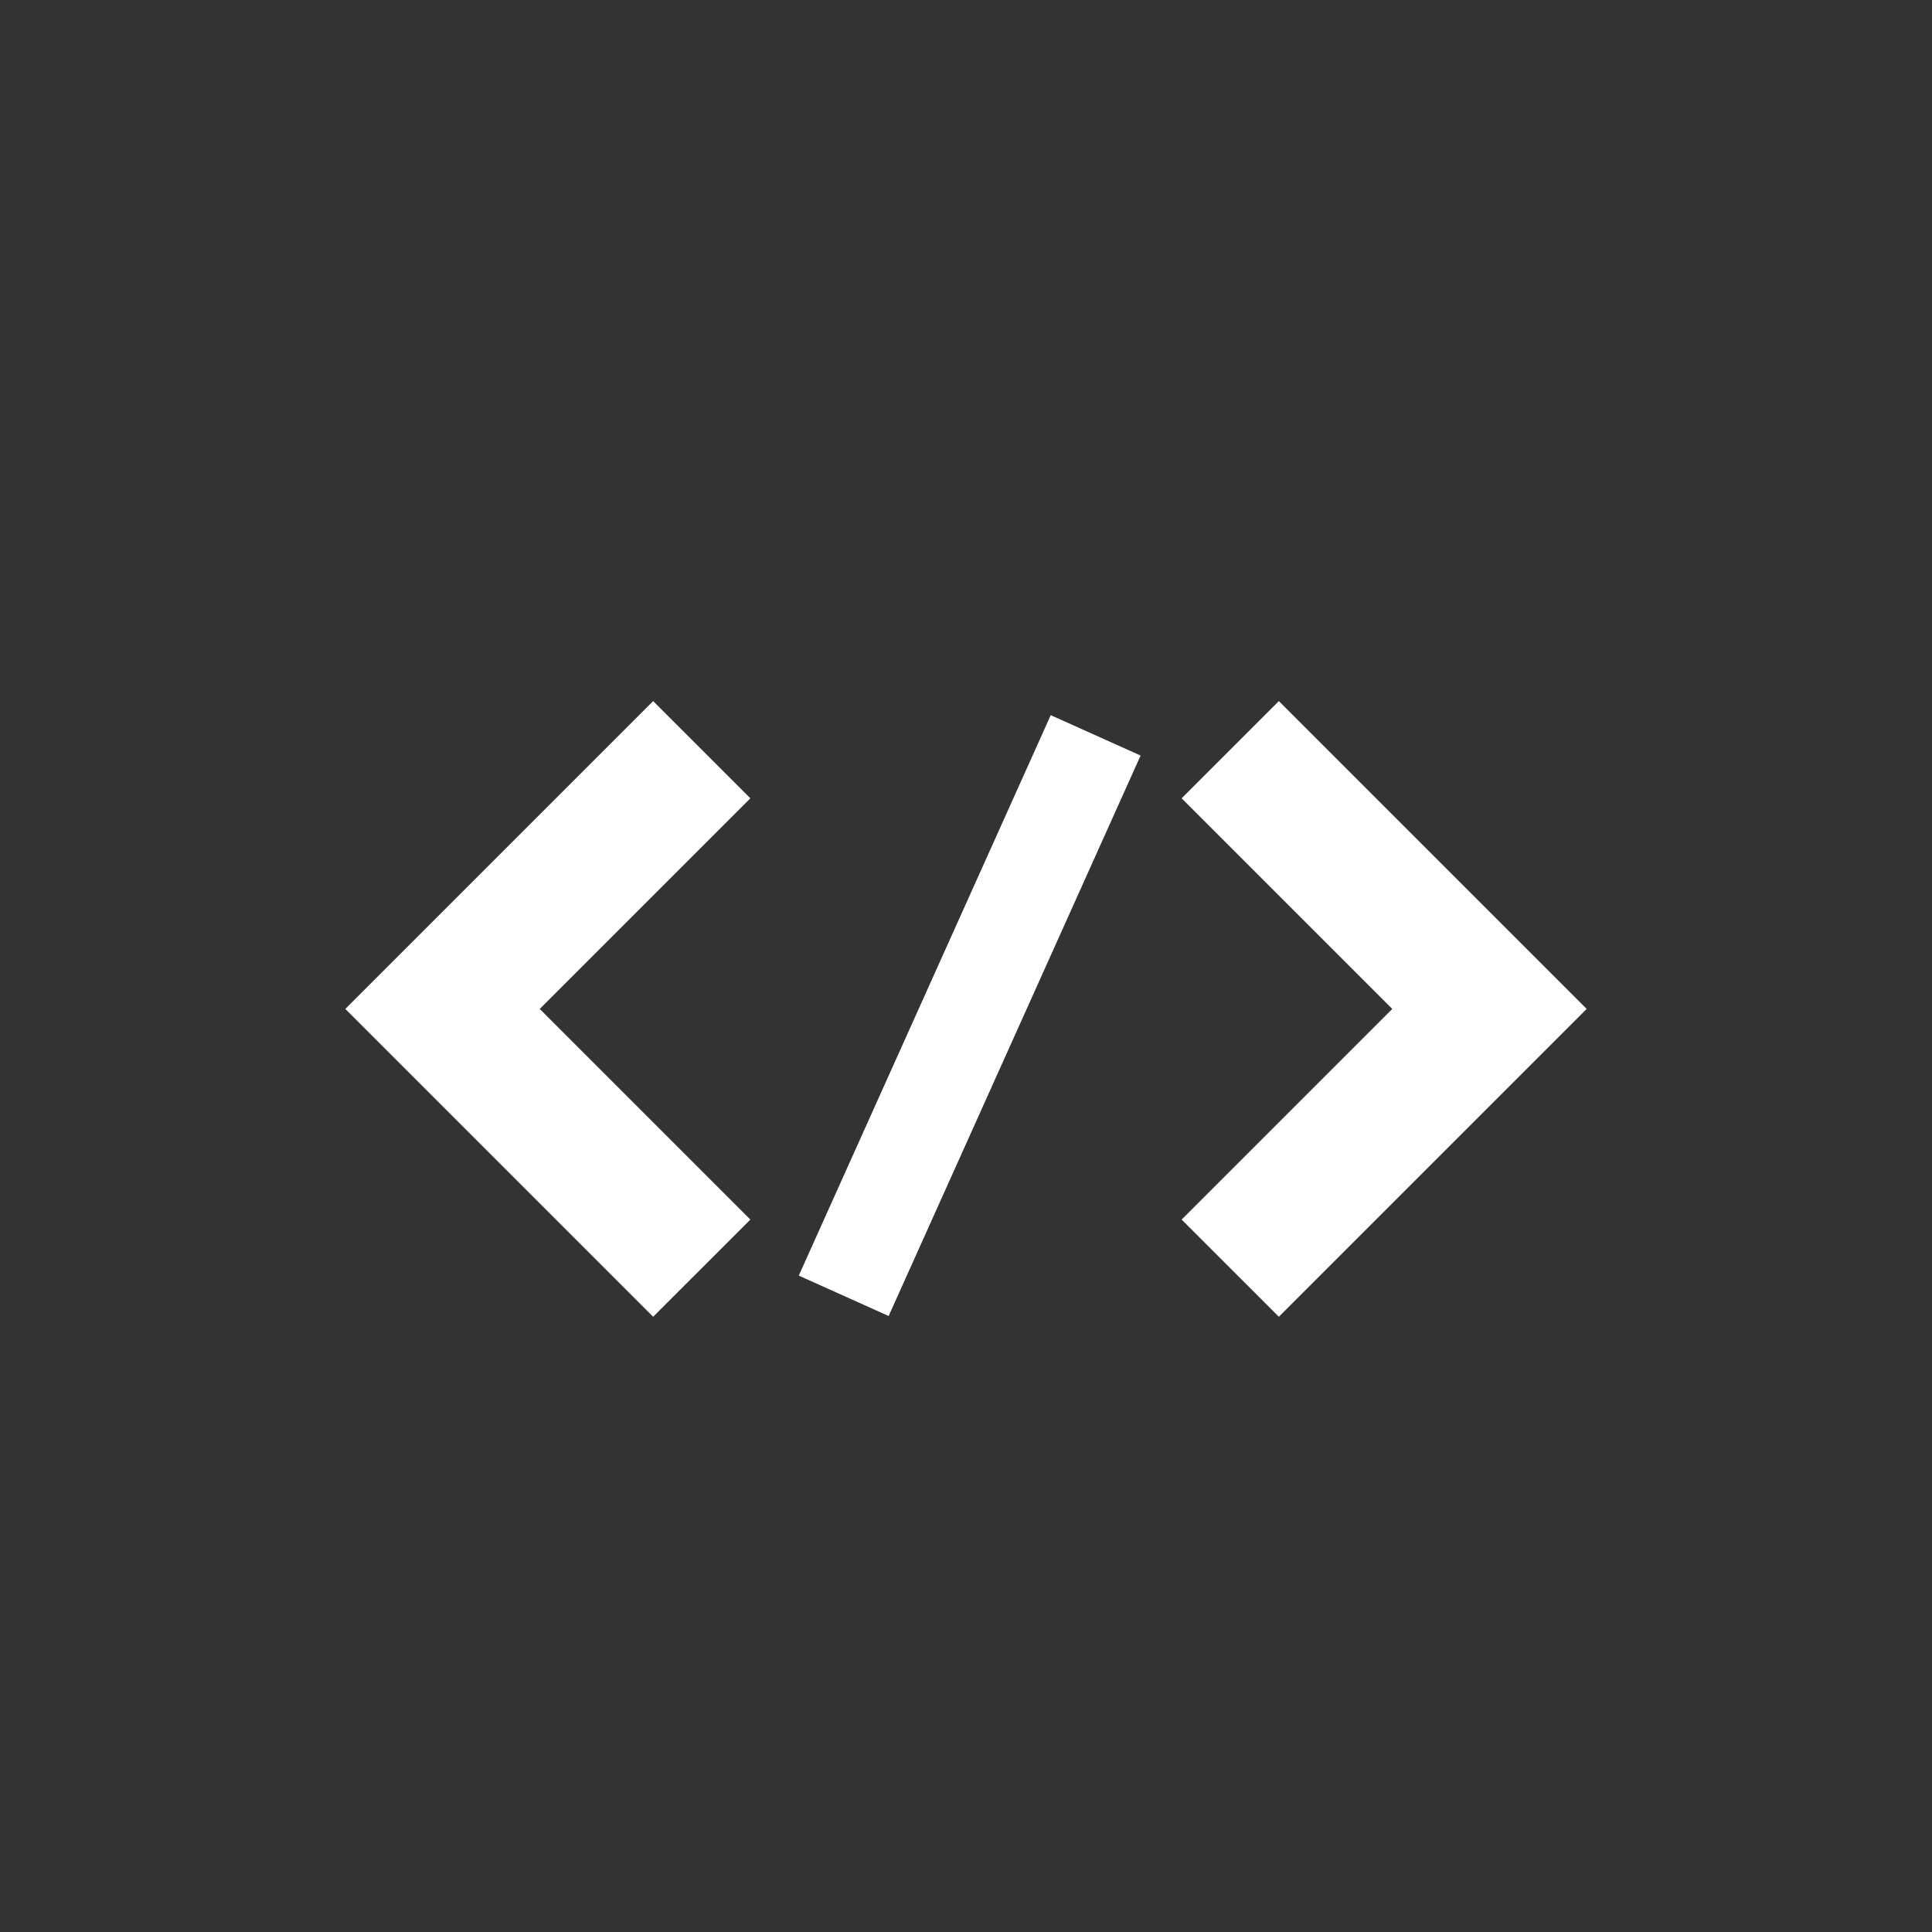 <?xml version="1.0" encoding="utf-8"?>
<!-- Generator: Adobe Illustrator 16.0.4, SVG Export Plug-In . SVG Version: 6.00 Build 0)  -->
<!DOCTYPE svg PUBLIC "-//W3C//DTD SVG 1.1//EN" "http://www.w3.org/Graphics/SVG/1.1/DTD/svg11.dtd">
<svg version="1.1" id="Layer_1" xmlns="http://www.w3.org/2000/svg" xmlns:xlink="http://www.w3.org/1999/xlink" x="0px" y="0px"
	 width="90px" height="90px" viewBox="0 0 90 90" enable-background="new 0 0 90 90" xml:space="preserve">
<rect x="0" y="0" width="90" height="90" fill="#333333" stroke="none"/>
<g>
	
		<rect x="42.902" y="32.983" transform="matrix(-0.912 -0.41 0.41 -0.912 67 108.975)" fill="#FFFFFF" width="4.59" height="28.627"/>
	<polygon fill="#FFFFFF" points="59.574,32.66 55.045,37.188 64.857,47 55.045,56.812 59.574,61.34 73.914,47 	"/>
	<polygon fill="#FFFFFF" points="30.426,32.66 16.086,47 30.426,61.34 34.955,56.812 25.143,47 34.955,37.188 	"/>
</g>
</svg>
